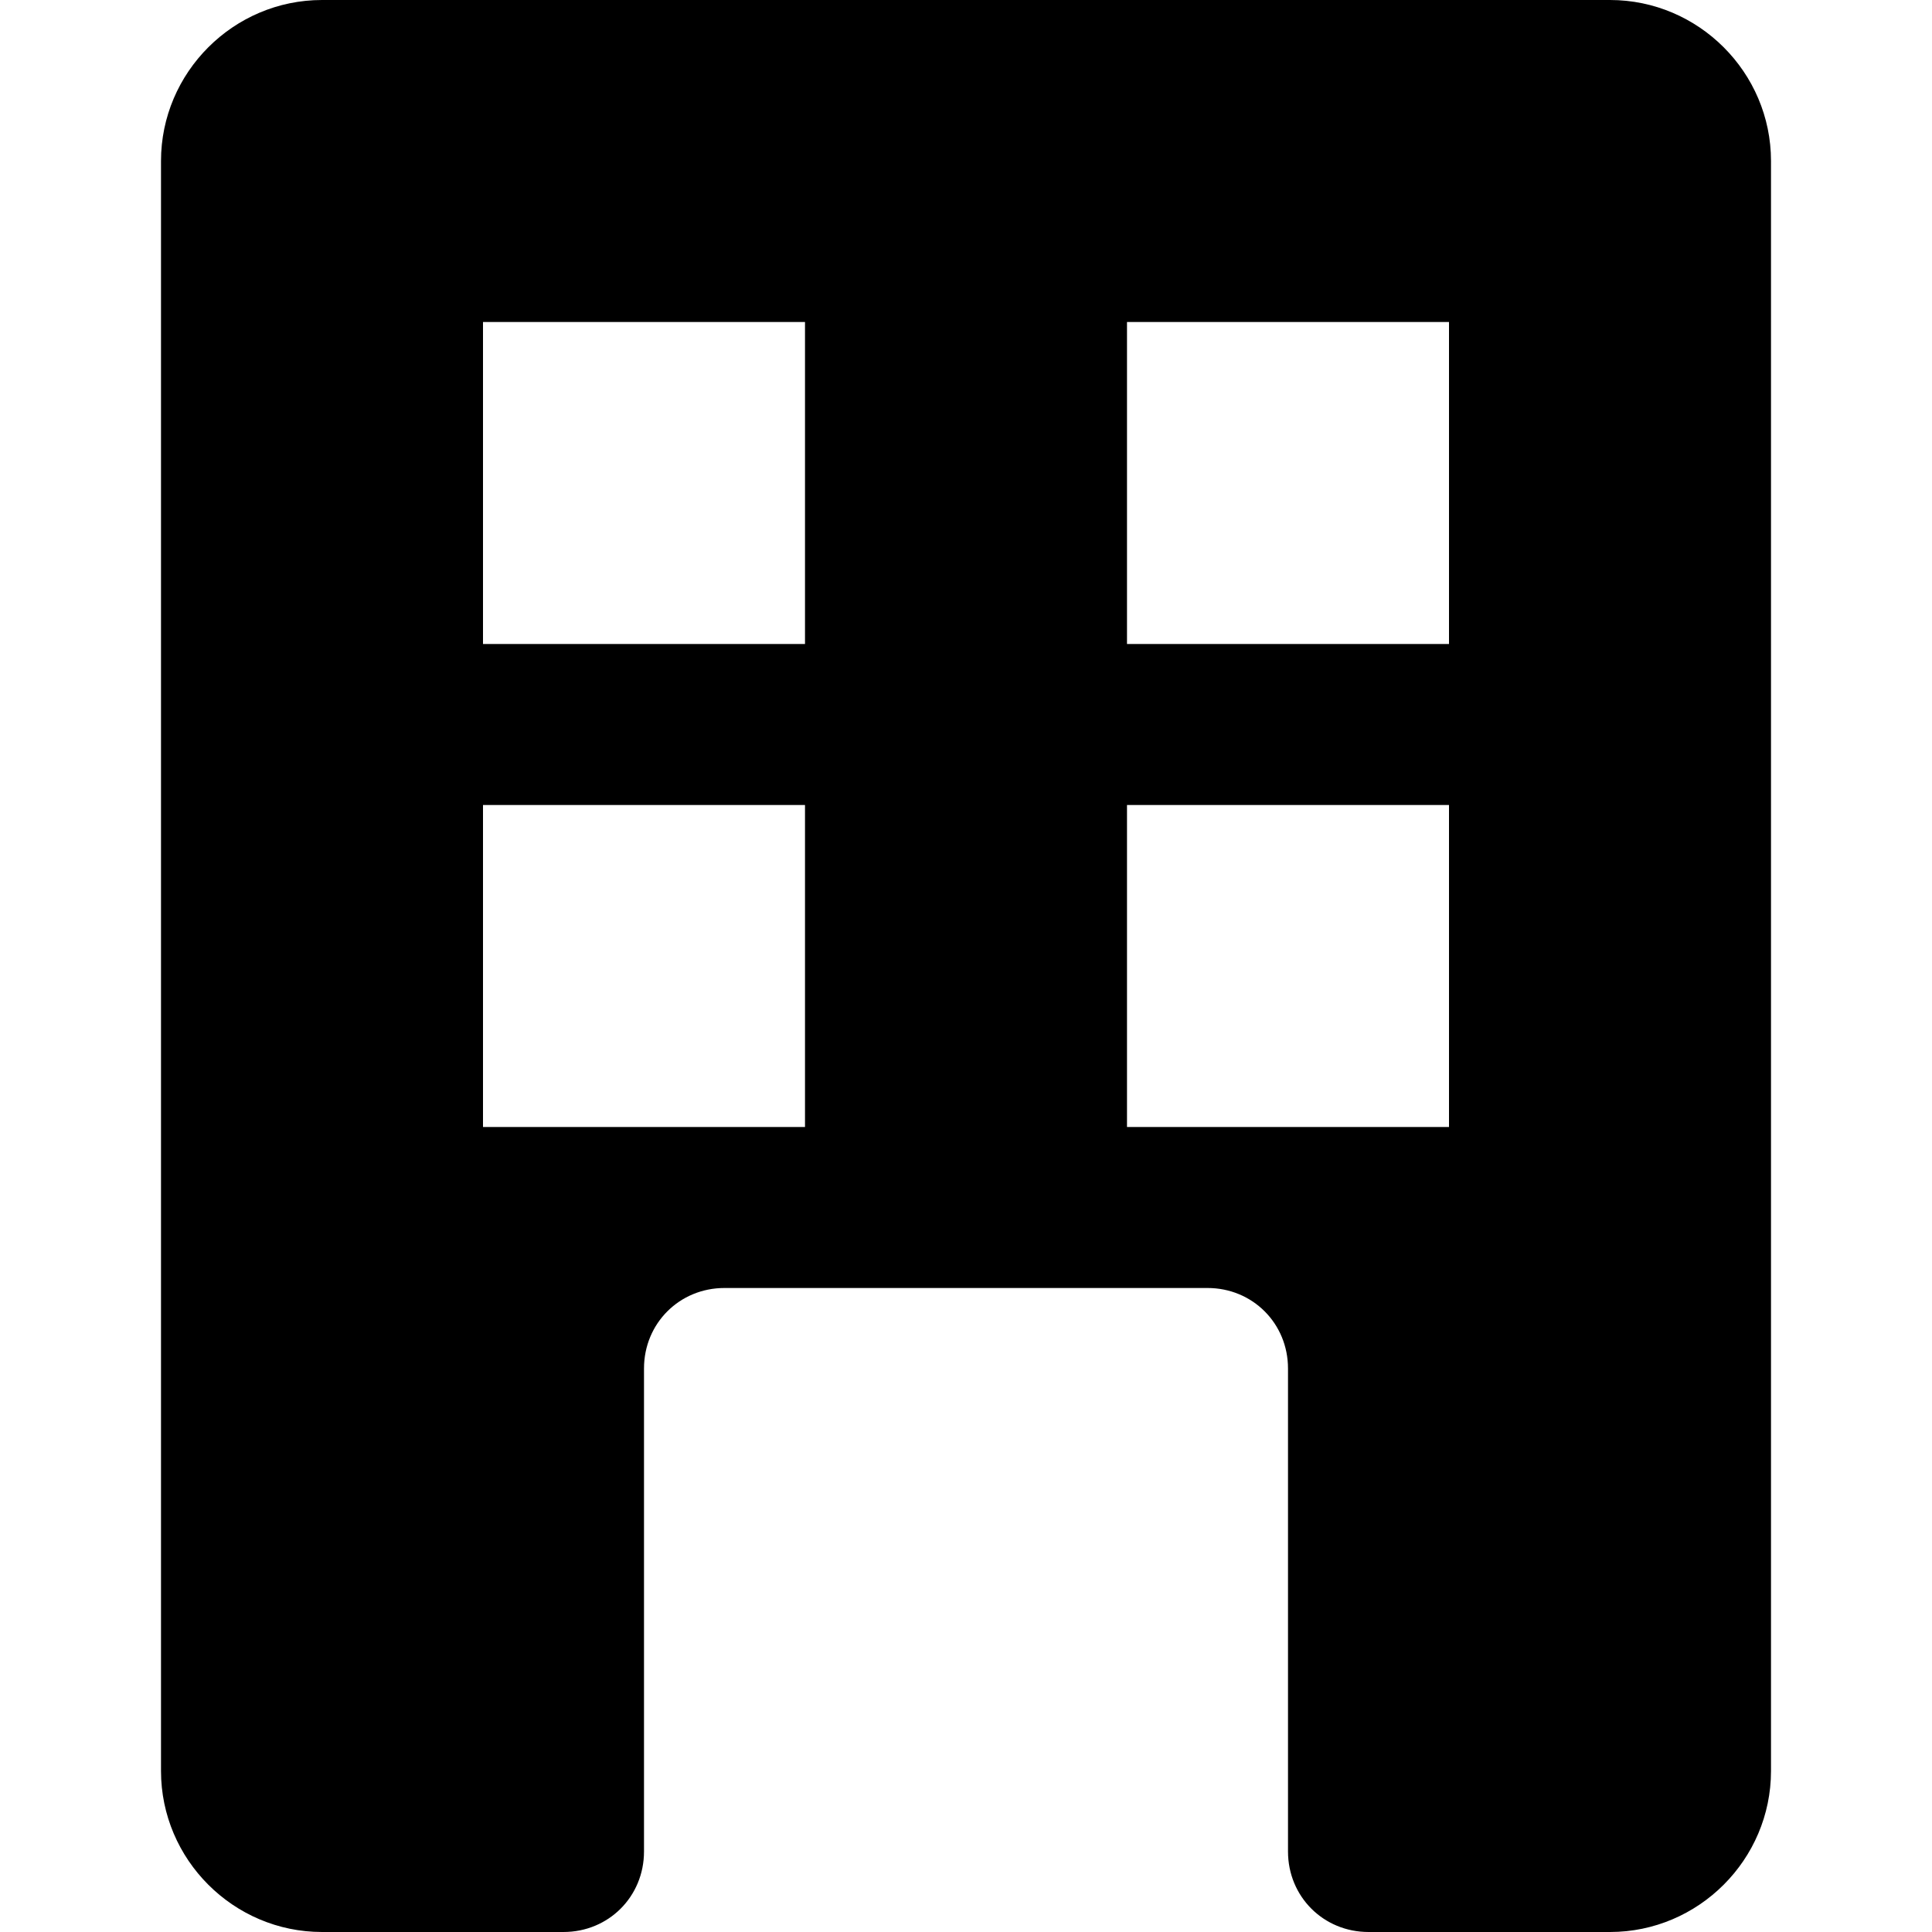 <svg xmlns="http://www.w3.org/2000/svg" width="1em" height="1em" viewBox="0 0 12 12"><path fill="currentColor" d="M10 0H2c-.55 0-1 .45-1 1v10c0 .55.45 1 1 1h1.5c.28 0 .5-.22.5-.5v-3c0-.28.22-.5.5-.5h3c.28 0 .5.22.5.5v3c0 .28.22.5.5.5H10c.55 0 1-.45 1-1V1c0-.55-.45-1-1-1M5 7H3V5h2zm0-3H3V2h2zm4 3H7V5h2zm0-3H7V2h2z"/></svg>
